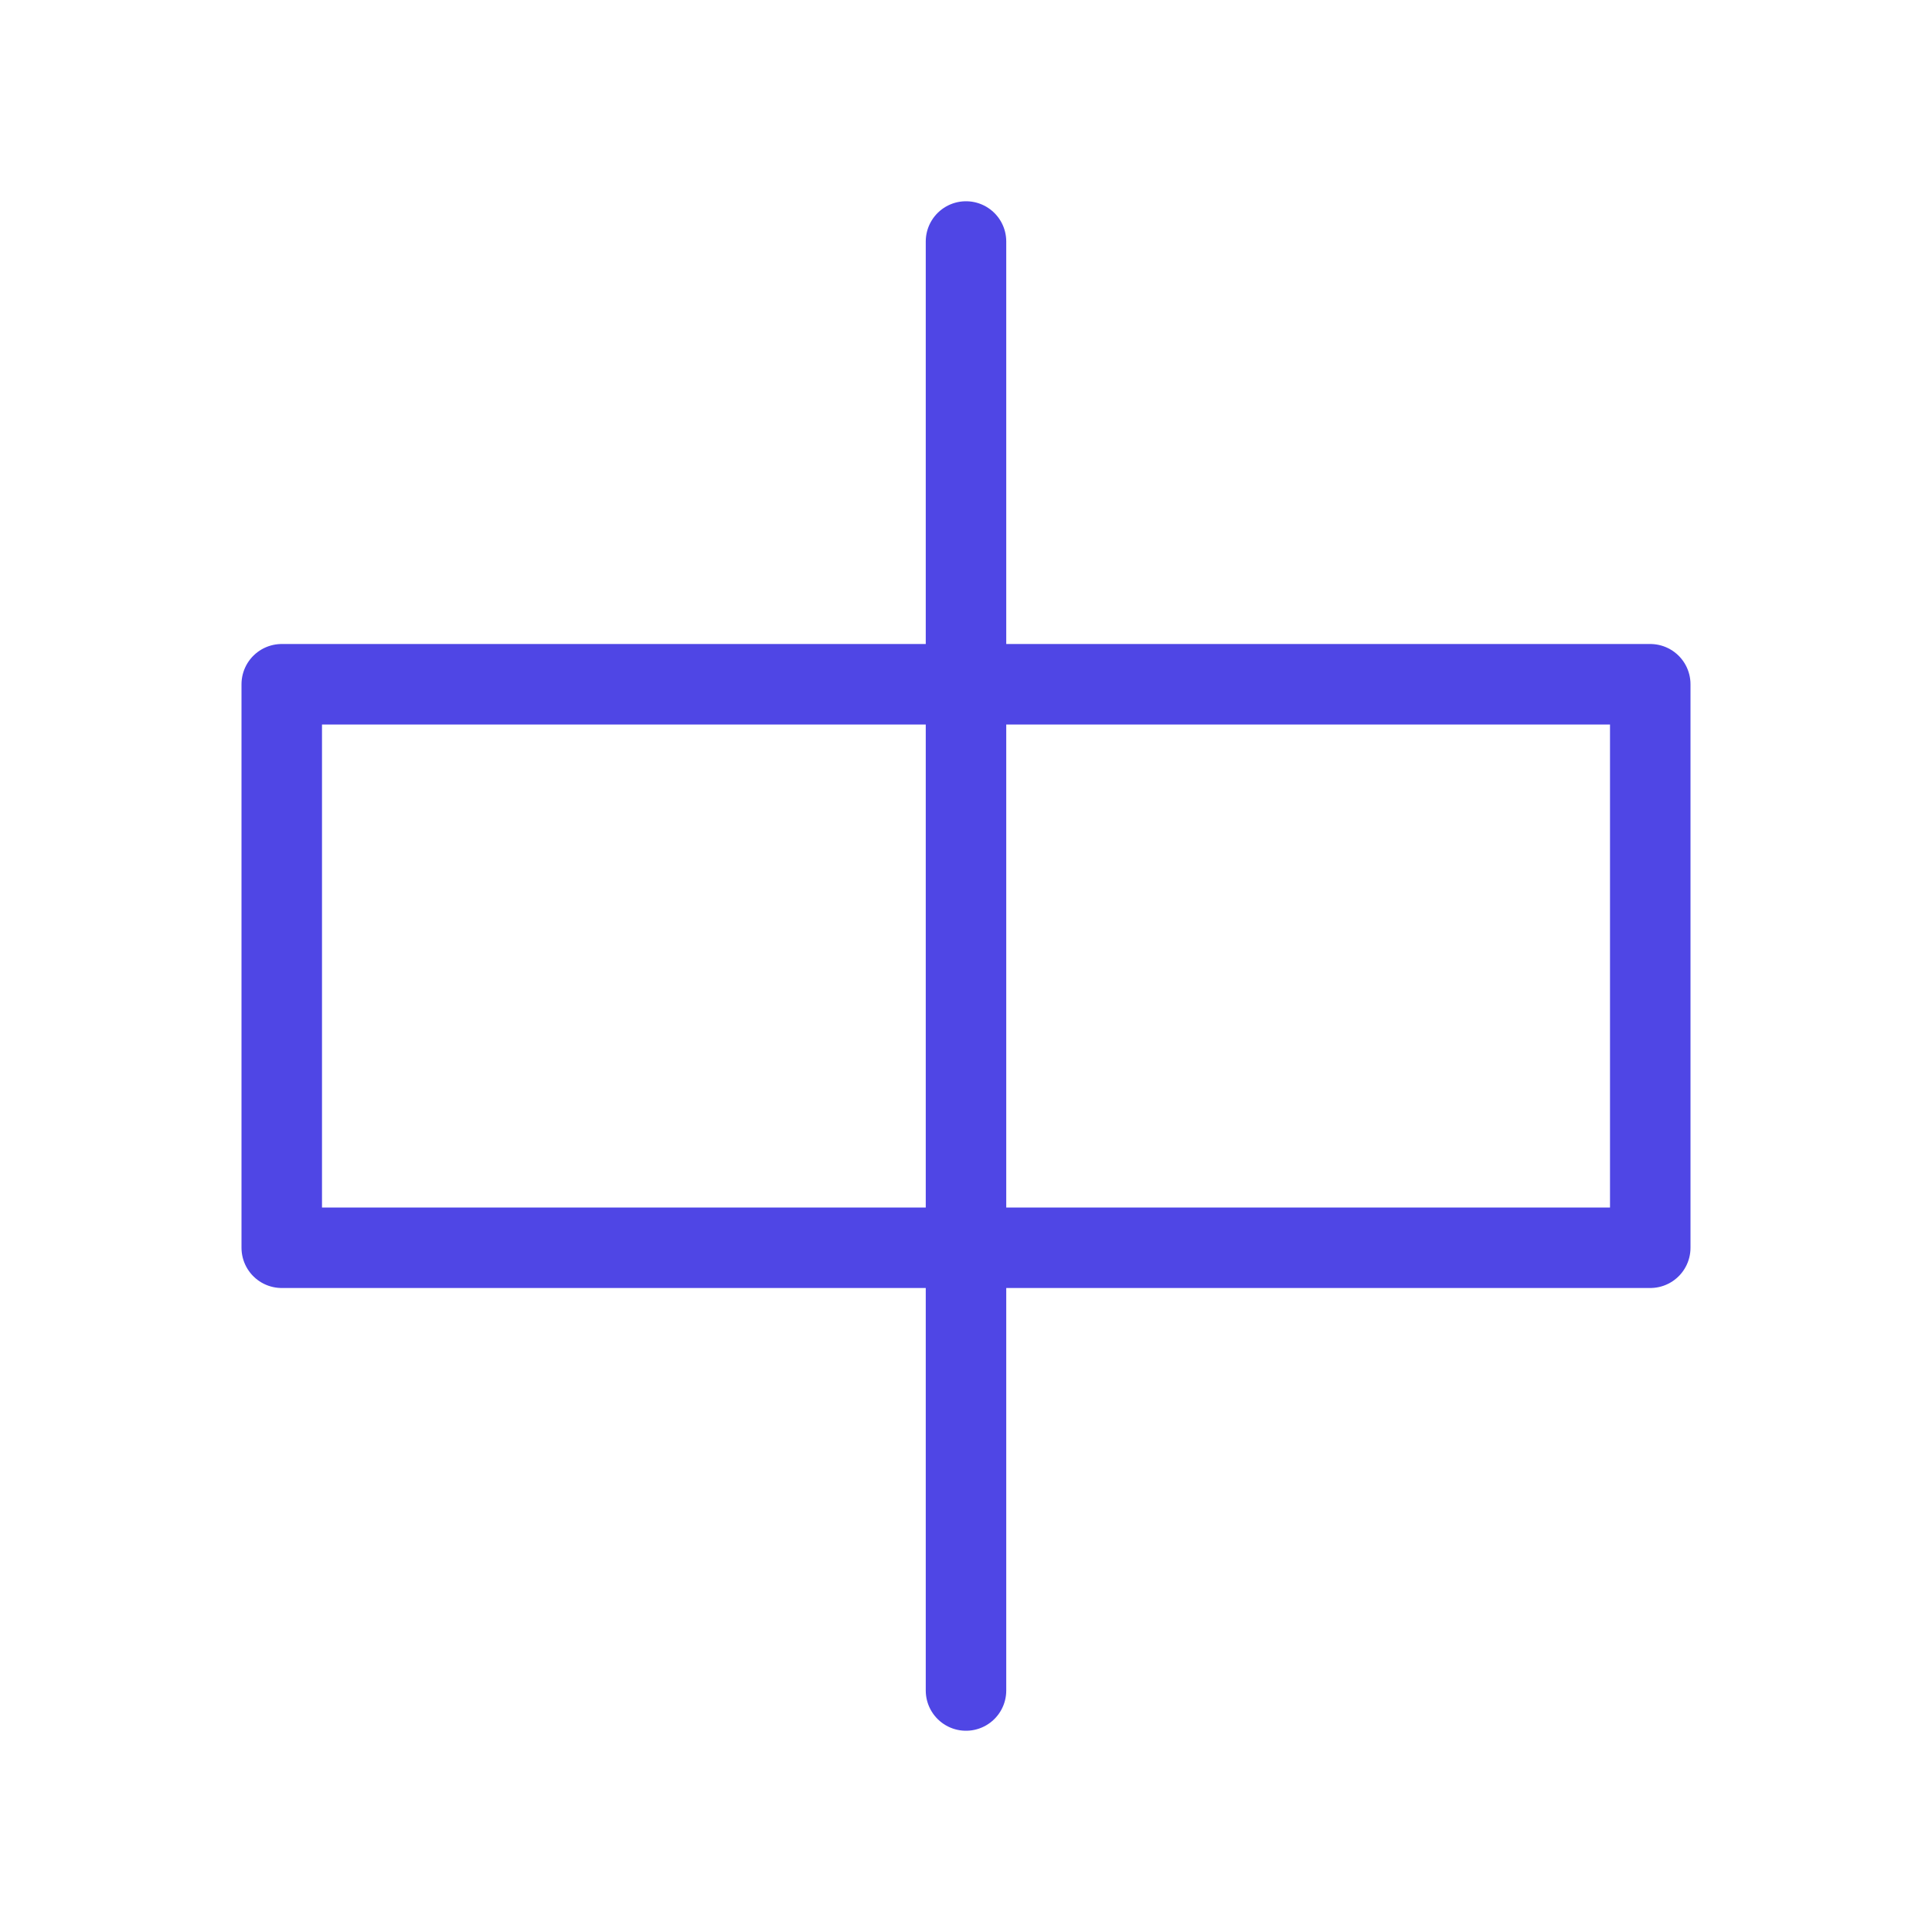 <?xml version="1.0" encoding="UTF-8"?>
<svg width="38" height="38" viewBox="0 0 48 48" fill="none" xmlns="http://www.w3.org/2000/svg">
  <rect x="7" y="17" width="34" height="14" fill="none" stroke="#4f46e5" stroke-width="2" stroke-linejoin="round"/>
  <path d="M24 6V42" stroke="#4f46e5" stroke-width="2" stroke-linecap="round" stroke-linejoin="round"/>
</svg>
